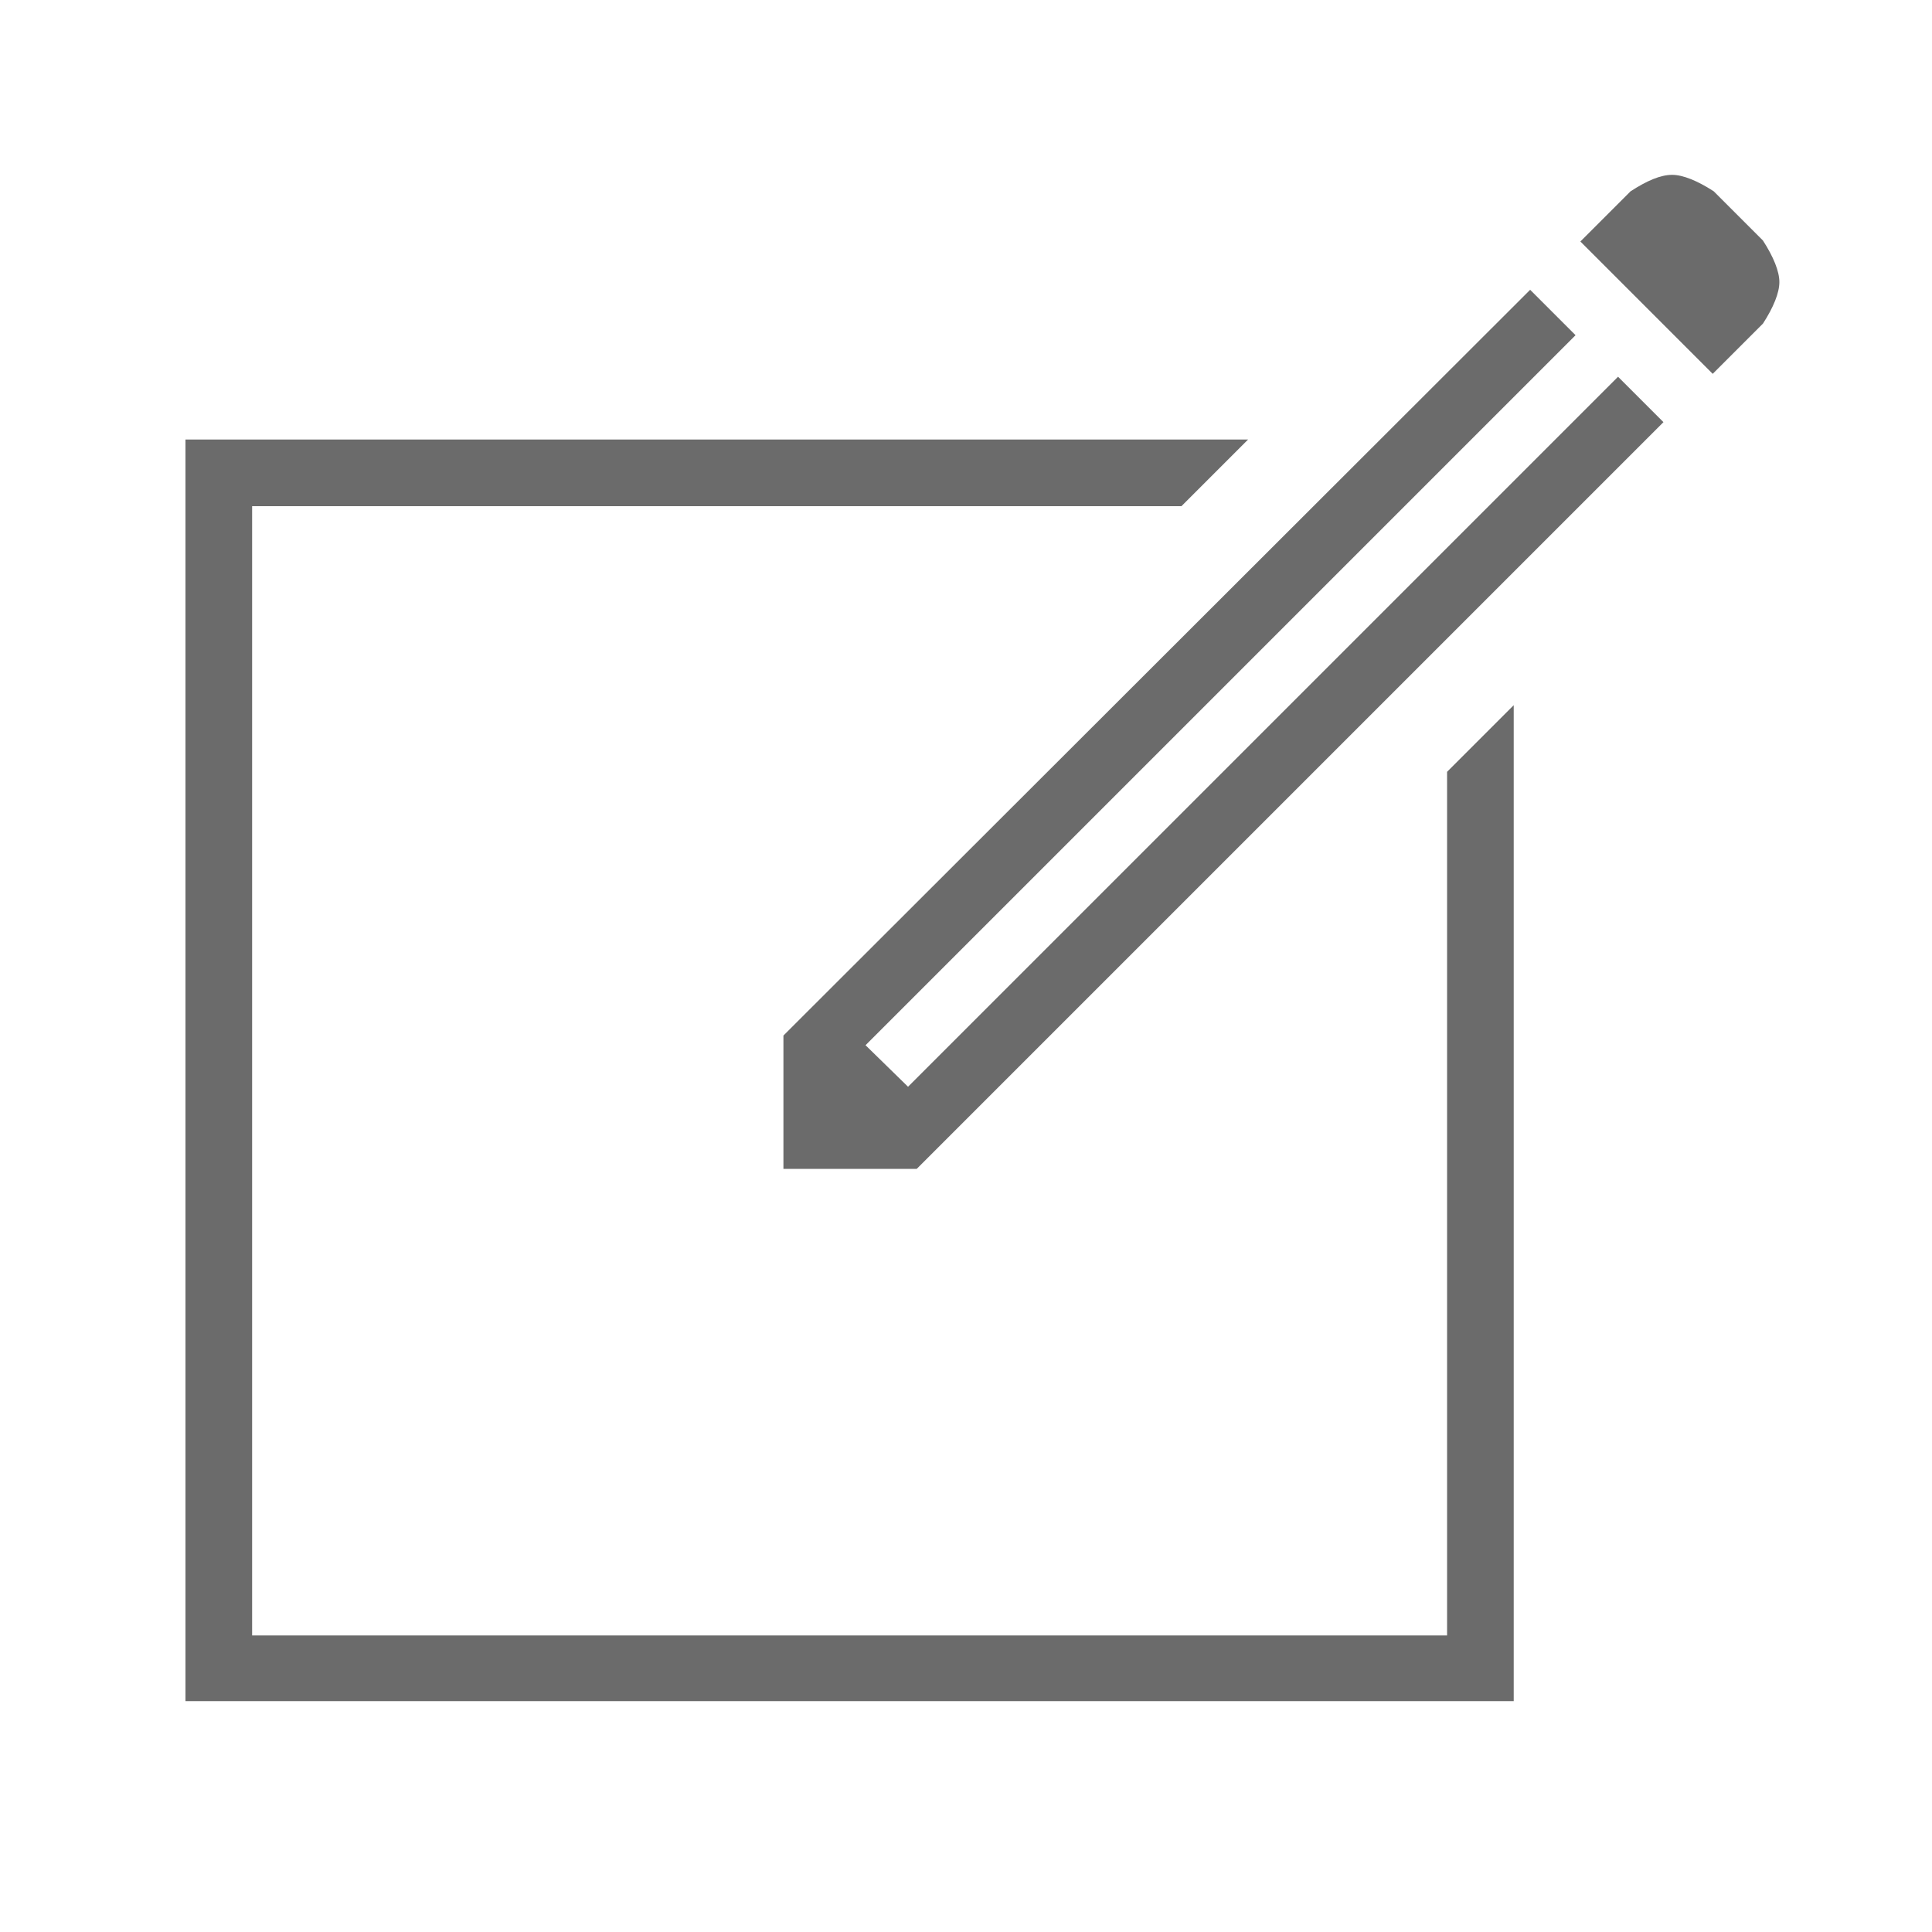 <?xml version="1.0" encoding="utf-8"?>
<!-- Generator: Adobe Illustrator 15.0.0, SVG Export Plug-In . SVG Version: 6.00 Build 0)  -->
<!DOCTYPE svg PUBLIC "-//W3C//DTD SVG 1.1//EN" "http://www.w3.org/Graphics/SVG/1.1/DTD/svg11.dtd">
<svg version="1.1" id="Layer_1" xmlns="http://www.w3.org/2000/svg" xmlns:xlink="http://www.w3.org/1999/xlink" x="0px" y="0px"
	 width="200px" height="200px" viewBox="0 0 200 200" style="enable-background:new 0 0 200 200;" xml:space="preserve">
<style type="text/css">
<![CDATA[
	.st0{fill:#6B6B6B;}
]]>
</style>
<g>
	<path class="st0" d="M149.8,169.2V79.9l6.9-6.9v103.1H19.2V45.5h110l-6.9,6.9H26.1v116.9H149.8z M94,112.5L167.5,39l4.7,4.7
		l-77.3,77.3H81.1v-13.8L158.4,30l4.7,4.7l-73.5,73.5L94,112.5z M182.5,24.9c1.1,1.7,1.7,3.2,1.7,4.3c0,1.1-0.6,2.6-1.7,4.3
		l-5.2,5.2l-9-9l-4.7-4.7l5.2-5.2c1.7-1.1,3.1-1.7,4.3-1.7c1.1,0,2.6,0.6,4.3,1.7L182.5,24.9z"/>
</g>
</svg>
